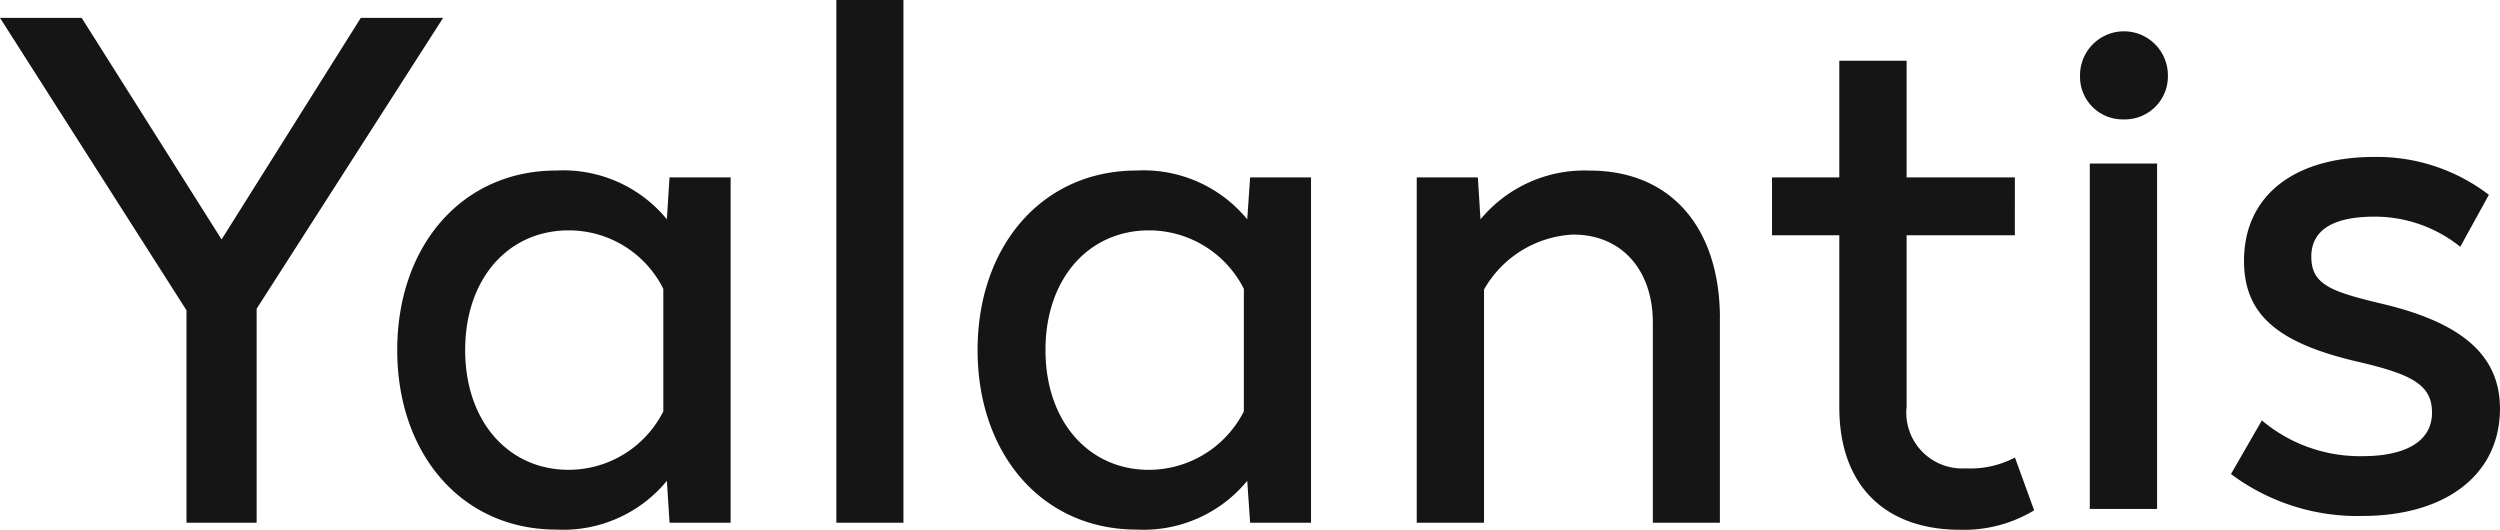 <svg id="client-1" xmlns="http://www.w3.org/2000/svg" width="94.693" height="20.06" viewBox="0 0 94.693 20.06">
  <path id="Контур_22708" data-name="Контур 22708" d="M9.721,11.694V19.8H7.063V11.752L0,.677H3.093l5.3,8.392L13.666.677h3.118L9.721,11.694M25.259,8.308l.1-1.588h2.315V19.8H25.36l-.1-1.588a5.081,5.081,0,0,1-4.188,1.847c-3.586,0-6.026-2.867-6.026-6.8s2.441-6.8,6.026-6.8a5.081,5.081,0,0,1,4.188,1.847Zm-7.64,4.948c0,2.708,1.638,4.539,3.92,4.539a4.019,4.019,0,0,0,3.586-2.215V10.941A4,4,0,0,0,21.54,8.726C19.258,8.726,17.62,10.548,17.62,13.257ZM31.679,0H34.22V19.8H31.679ZM47.242,8.308l.109-1.588h2.307V19.8H47.351l-.109-1.588a5.081,5.081,0,0,1-4.188,1.847c-3.586,0-6.026-2.867-6.026-6.8s2.441-6.8,6.026-6.8A5.081,5.081,0,0,1,47.242,8.308ZM39.6,13.257c0,2.708,1.638,4.539,3.92,4.539a4.041,4.041,0,0,0,3.594-2.215V10.941a4.026,4.026,0,0,0-3.594-2.215C41.241,8.726,39.6,10.548,39.6,13.257Zm25.544-1.2V19.8H62.605V12.22c0-1.981-1.17-3.335-3.017-3.335a4.109,4.109,0,0,0-3.377,2.081V19.8H53.662V6.72h2.315l.1,1.588a5.114,5.114,0,0,1,4.129-1.847c3.151,0,4.94,2.24,4.94,5.6M72.217,6.72h4.1V8.91h-4.1V15.4a2.116,2.116,0,0,0,2.232,2.34,3.627,3.627,0,0,0,1.872-.41l.727,2a5.14,5.14,0,0,1-2.808.736c-2.775,0-4.572-1.613-4.572-4.639V8.91H67.119V6.72h2.549V2.3h2.549V6.72" transform="translate(0)" fill="#161515" fill-rule="evenodd"/>
  <path id="Контур_22709" data-name="Контур 22709" d="M95.923,4.335a1.628,1.628,0,0,0,1.663-1.672,1.663,1.663,0,1,0-3.327,0,1.614,1.614,0,0,0,1.663,1.672" transform="translate(-15.473 0.187)" fill="#161515" fill-rule="evenodd"/>
  <path id="Контур_22710" data-name="Контур 22710" d="M94.7,7.989h2.549V21.07H94.7Zm15.12,1.179-1.087,1.973A5.174,5.174,0,0,0,105.482,10c-1.454,0-2.391.443-2.391,1.513s.752,1.329,2.733,1.8c3.034.727,4.413,1.981,4.413,3.962,0,2.474-2.023,4.062-5.224,4.062a7.992,7.992,0,0,1-4.965-1.588l1.17-2.031a5.766,5.766,0,0,0,3.82,1.354c1.563,0,2.625-.527,2.625-1.647,0-1.062-.777-1.454-2.775-1.922-3.043-.7-4.346-1.772-4.346-3.828,0-2.474,1.9-3.937,4.94-3.937a6.971,6.971,0,0,1,4.338,1.438" transform="translate(-15.545 -1.794)" fill="#161515" fill-rule="evenodd"/>
</svg>
